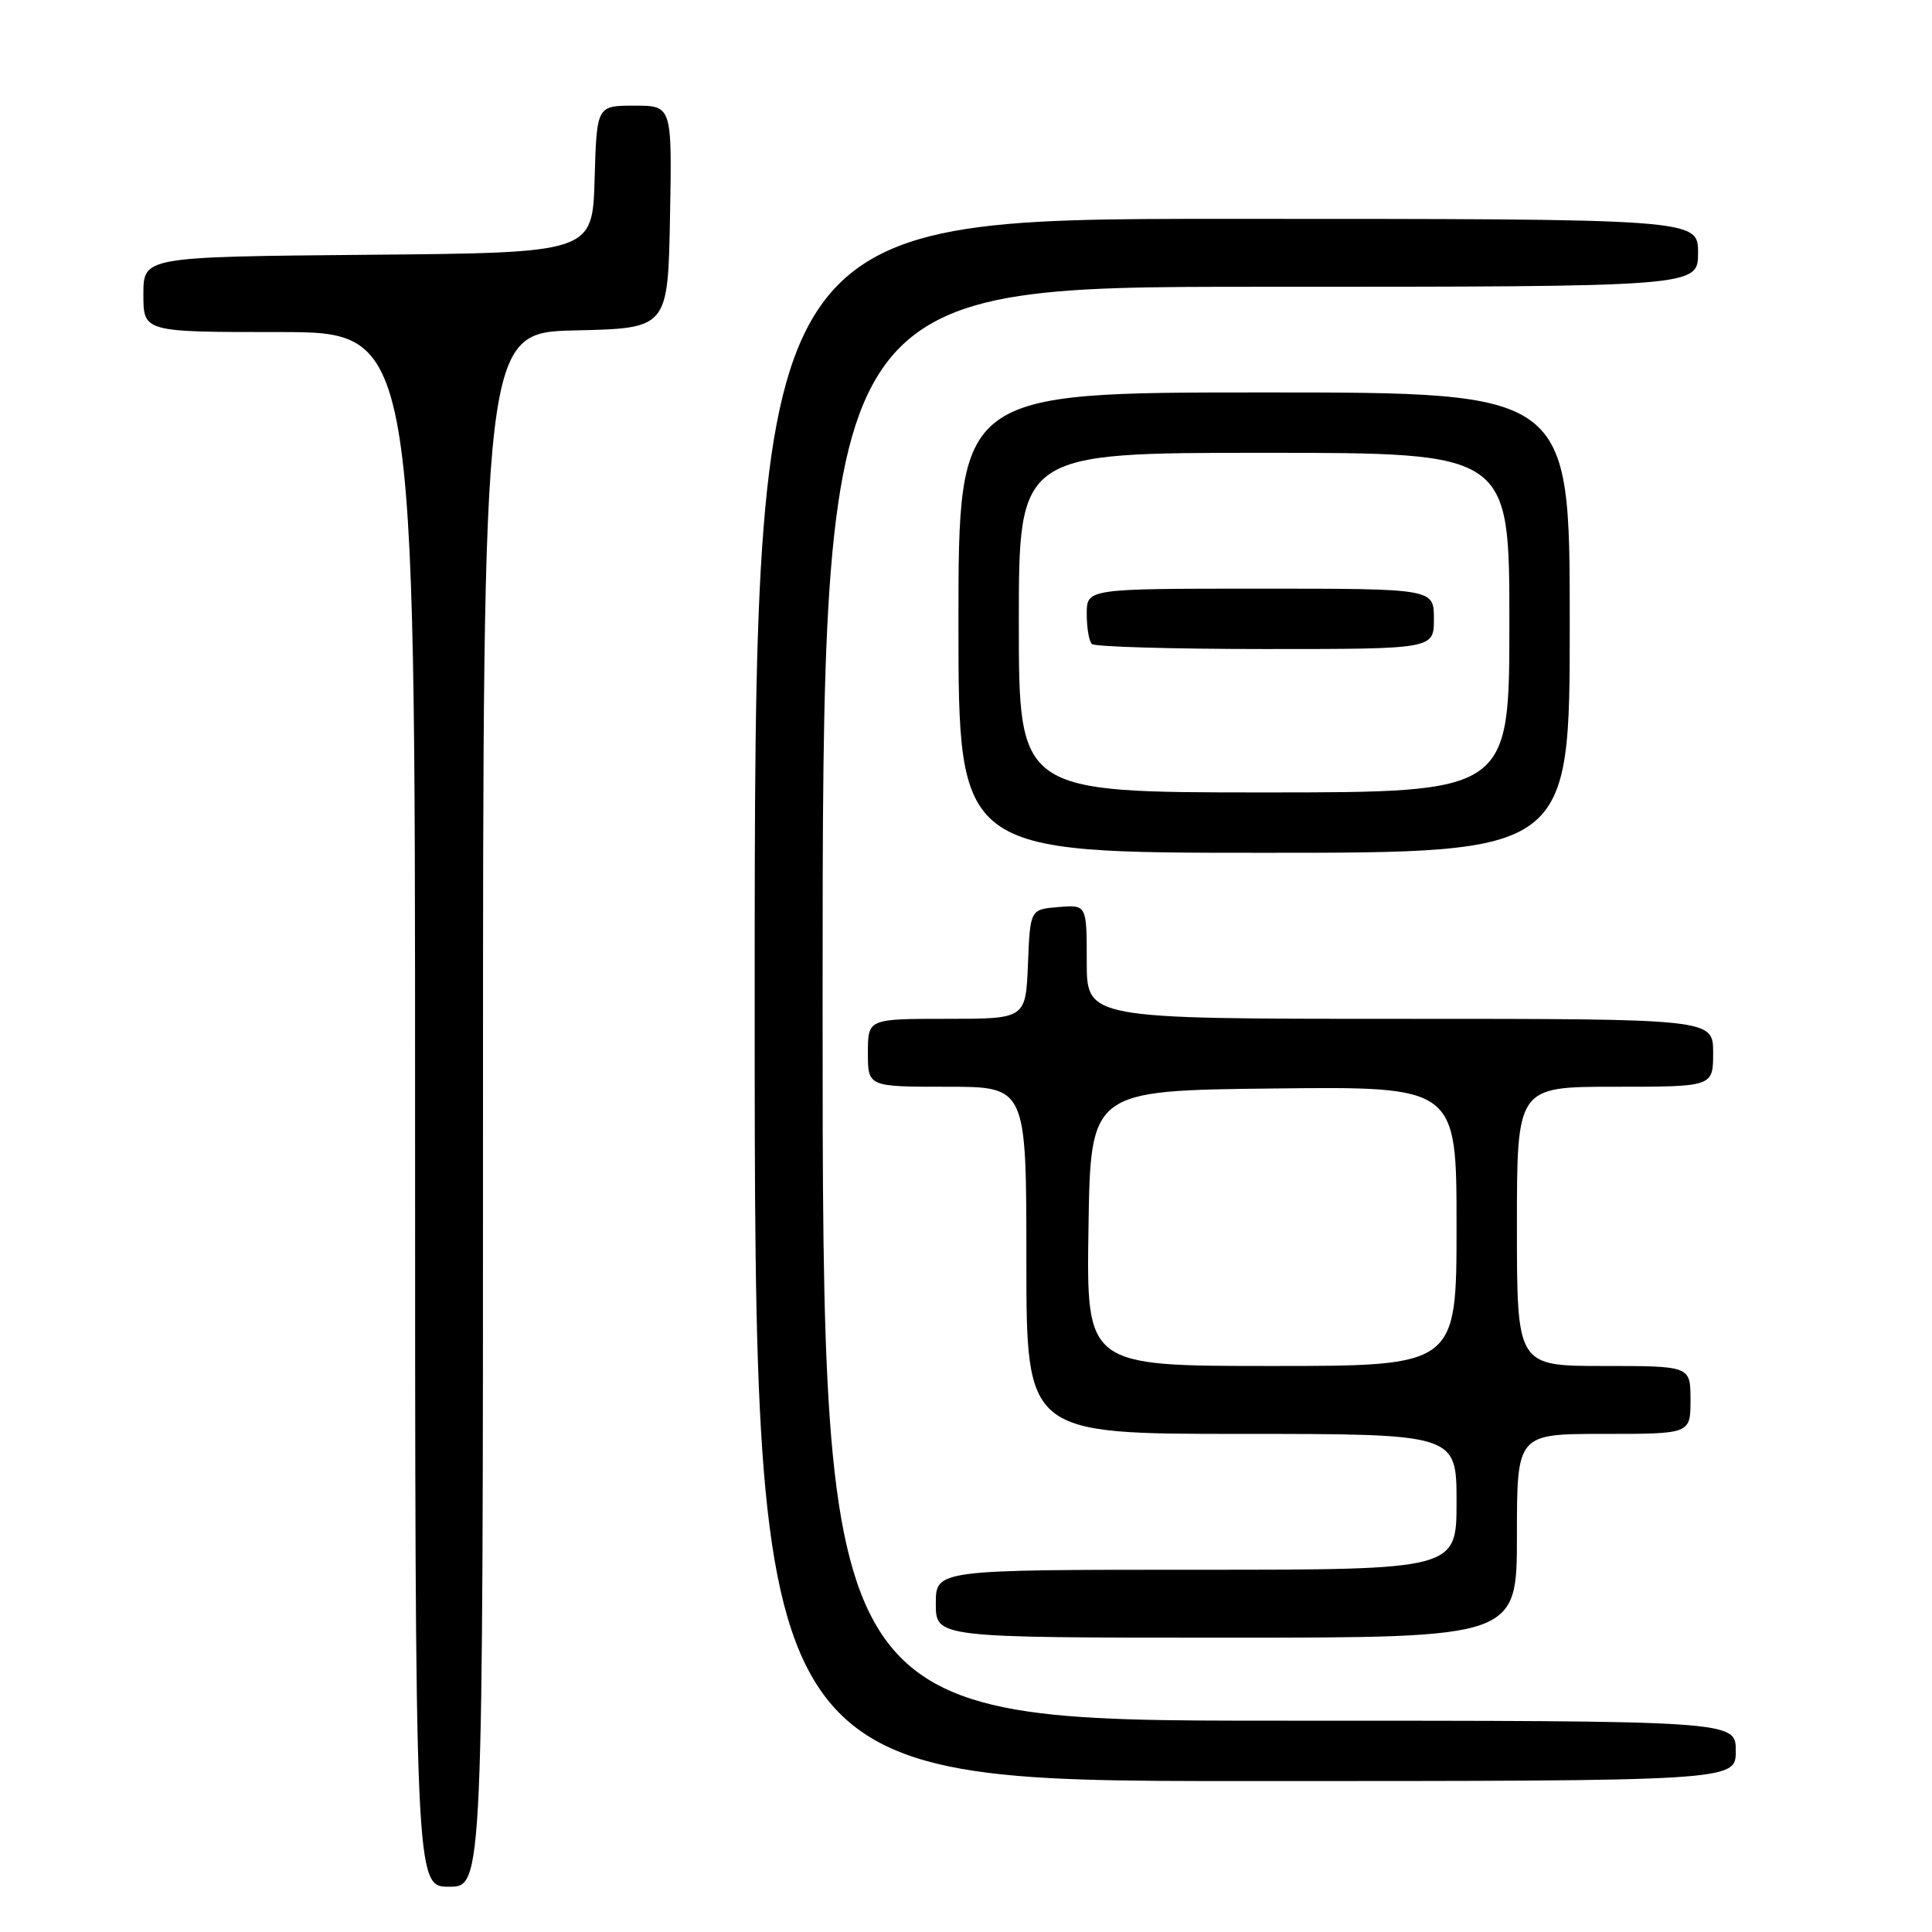 <?xml version="1.0" encoding="UTF-8" standalone="no"?>
<!DOCTYPE svg PUBLIC "-//W3C//DTD SVG 1.1//EN" "http://www.w3.org/Graphics/SVG/1.1/DTD/svg11.dtd" >
<svg xmlns="http://www.w3.org/2000/svg" xmlns:xlink="http://www.w3.org/1999/xlink" version="1.1" viewBox="0 0 256 256">
 <g >
 <path fill="currentColor"
d=" M 64.00 147.03 C 64.00 44.06 64.00 44.06 76.25 43.78 C 88.50 43.50 88.50 43.50 88.78 28.75 C 89.05 14.00 89.05 14.00 84.06 14.00 C 79.07 14.00 79.07 14.00 78.79 23.75 C 78.50 33.50 78.50 33.50 48.75 33.76 C 19.00 34.03 19.00 34.03 19.00 39.01 C 19.00 44.00 19.00 44.00 37.00 44.00 C 55.00 44.00 55.00 44.00 55.00 147.00 C 55.00 250.00 55.00 250.00 59.50 250.00 C 64.00 250.00 64.00 250.00 64.00 147.03 Z  M 230.00 232.00 C 230.00 228.00 230.00 228.00 169.50 228.00 C 109.00 228.00 109.00 228.00 109.00 133.00 C 109.00 38.00 109.00 38.00 167.00 38.00 C 225.00 38.00 225.00 38.00 225.00 33.50 C 225.00 29.00 225.00 29.00 162.50 29.00 C 100.00 29.00 100.00 29.00 100.00 132.50 C 100.00 236.00 100.00 236.00 165.00 236.00 C 230.00 236.00 230.00 236.00 230.00 232.00 Z  M 201.00 203.50 C 201.00 190.00 201.00 190.00 212.50 190.00 C 224.00 190.00 224.00 190.00 224.00 185.50 C 224.00 181.00 224.00 181.00 212.50 181.00 C 201.00 181.00 201.00 181.00 201.00 162.50 C 201.00 144.00 201.00 144.00 214.00 144.00 C 227.00 144.00 227.00 144.00 227.00 139.50 C 227.00 135.00 227.00 135.00 185.50 135.00 C 144.00 135.00 144.00 135.00 144.00 127.44 C 144.00 119.88 144.00 119.88 140.25 120.19 C 136.50 120.50 136.50 120.50 136.21 127.75 C 135.91 135.00 135.91 135.00 125.46 135.00 C 115.00 135.00 115.00 135.00 115.00 139.50 C 115.00 144.00 115.00 144.00 125.50 144.00 C 136.00 144.00 136.00 144.00 136.00 167.00 C 136.00 190.00 136.00 190.00 164.50 190.00 C 193.00 190.00 193.00 190.00 193.00 199.00 C 193.00 208.00 193.00 208.00 158.50 208.00 C 124.00 208.00 124.00 208.00 124.00 212.50 C 124.00 217.00 124.00 217.00 162.50 217.00 C 201.00 217.00 201.00 217.00 201.00 203.50 Z  M 208.00 82.50 C 208.00 52.00 208.00 52.00 167.50 52.00 C 127.00 52.00 127.00 52.00 127.00 82.50 C 127.00 113.00 127.00 113.00 167.50 113.00 C 208.00 113.00 208.00 113.00 208.00 82.50 Z  M 144.23 162.75 C 144.50 144.50 144.50 144.50 168.75 144.23 C 193.00 143.96 193.00 143.96 193.00 162.48 C 193.00 181.00 193.00 181.00 168.48 181.00 C 143.95 181.00 143.95 181.00 144.23 162.75 Z  M 135.00 82.50 C 135.00 60.00 135.00 60.00 167.50 60.00 C 200.00 60.00 200.00 60.00 200.00 82.50 C 200.00 105.00 200.00 105.00 167.50 105.00 C 135.00 105.00 135.00 105.00 135.00 82.50 Z  M 190.00 82.00 C 190.00 78.00 190.00 78.00 167.00 78.00 C 144.00 78.00 144.00 78.00 144.00 81.33 C 144.00 83.17 144.30 84.97 144.67 85.33 C 145.03 85.70 155.38 86.00 167.67 86.00 C 190.00 86.00 190.00 86.00 190.00 82.00 Z "/>
</g>
</svg>